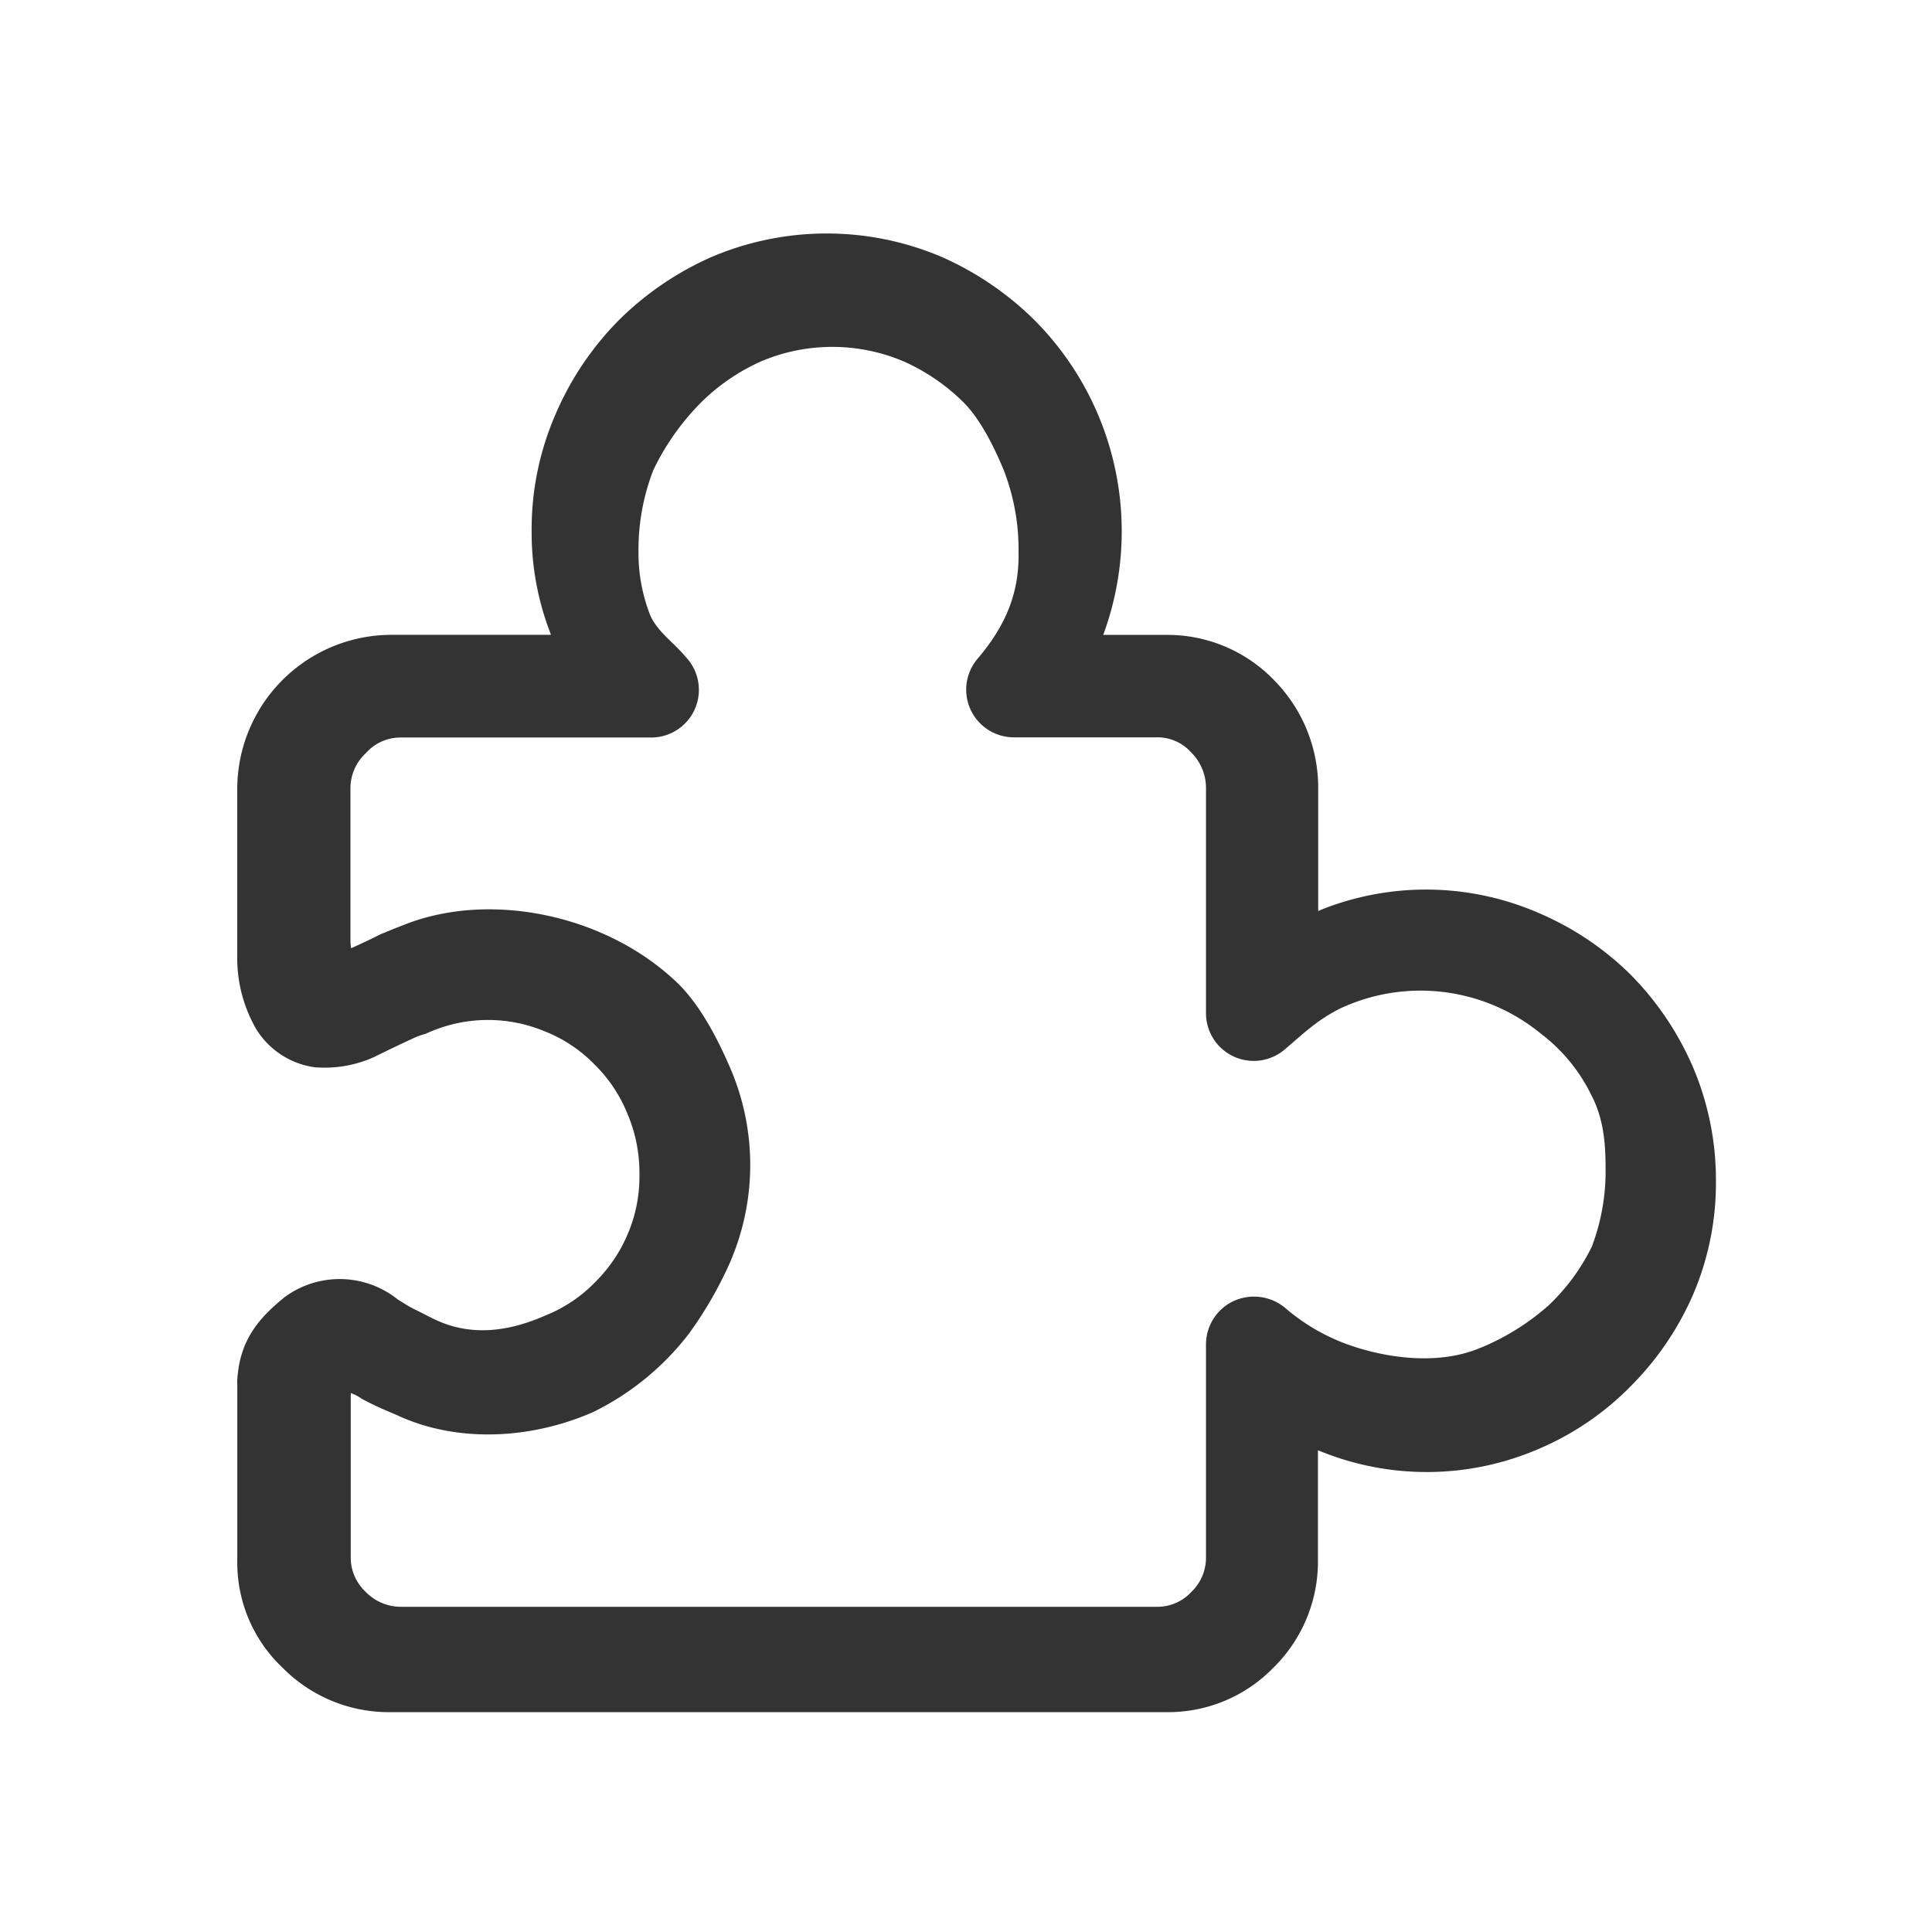 <?xml version="1.0" standalone="no"?><!DOCTYPE svg PUBLIC "-//W3C//DTD SVG 1.1//EN" "http://www.w3.org/Graphics/SVG/1.1/DTD/svg11.dtd"><svg class="icon" width="200px" height="200.00px" viewBox="0 0 1024 1024" version="1.1" xmlns="http://www.w3.org/2000/svg"><path fill="#333333" d="M897.48 566a159.34 159.34 0 0 0-33.13-49.33 156.56 156.56 0 0 0-49-32.85 149.87 149.87 0 0 0-115-1.69l-0.37 0.16-1.31 0.61v-65a81.13 81.13 0 0 0-23.27-57.28 78.49 78.49 0 0 0-57.08-24.11h-33.59a158.58 158.58 0 0 0-36.2-166.6 164.16 164.16 0 0 0-49.37-33.71 155.68 155.68 0 0 0-122 0 163 163 0 0 0-49.36 33.7 160.62 160.62 0 0 0-33.35 49.67 152.52 152.52 0 0 0-12.67 62 147.34 147.34 0 0 0 9.65 53.26v0.1l0.63 1.55h-85a81.81 81.81 0 0 0-81.31 81.39V507a75 75 0 0 0 10 38.36l0.1 0.17a43.38 43.38 0 0 0 31.47 20.2h0.34a63.65 63.65 0 0 0 30.34-5.35l0.23-0.11c6.06-3 12.65-6.19 20.15-9.65l0.14-0.06a36.53 36.53 0 0 1 6.56-2.47l0.48-0.13 0.46-0.21a78 78 0 0 1 63.57-0.74h0.1a75.54 75.54 0 0 1 25.54 17.3l0.08 0.08a77 77 0 0 1 17.31 26.08 79.77 79.77 0 0 1 6.29 32.09v0.13a77.16 77.16 0 0 1-6.18 31.31 78.87 78.87 0 0 1-17.38 25.66l-0.08 0.08a75.67 75.67 0 0 1-25.74 17.3l-0.16 0.07c-22.92 10.14-42.79 10.57-60.75 1.32l-0.33-0.16c-0.61-0.27-1.37-0.67-2.43-1.22-1.34-0.7-3.19-1.66-5.81-2.91a62.76 62.76 0 0 1-5.81-3.29c-1.1-0.68-2.15-1.32-3.13-1.88a49.21 49.21 0 0 0-60.11-1.56l-0.27 0.21c-10.89 8.92-22.66 20.14-24.67 40.55a29.89 29.89 0 0 0-0.29 5.75V827a76.59 76.59 0 0 0 24.12 57.05 79.16 79.16 0 0 0 56.94 23.43h412.4A77.8 77.8 0 0 0 675 883.84a78.88 78.88 0 0 0 23.54-56.93v-58.23l1.69 0.67a149.8 149.8 0 0 0 115-1.26 151.64 151.64 0 0 0 49.13-33.41 158 158 0 0 0 33-48.51 150.15 150.15 0 0 0 12.12-60.32 152.51 152.51 0 0 0-12-59.85z m-53.73 94.63l-0.07 0.15a108.63 108.63 0 0 1-22.68 30.9 127.2 127.2 0 0 1-35.81 22.5h-0.1c-23.65 10.32-54.08 5.18-74.65-3.06a106 106 0 0 1-29.32-17.94l-0.13-0.11a25.85 25.85 0 0 0-27.11-3.5 25.38 25.38 0 0 0-14.68 22.8v112.82a25.07 25.07 0 0 1-7.62 18.43l-0.22 0.22a24.41 24.41 0 0 1-18.36 7.79H212.76a25.92 25.92 0 0 1-18.89-7.86l-0.2-0.2a24.81 24.81 0 0 1-7.77-18.48V743v-1.32c0-0.88 0-2.21 0.05-3.31a22.33 22.33 0 0 1 5.64 2.9l0.64 0.39c6.14 3.26 11.1 5.4 17.94 8.28 30.22 14.25 69 13.75 103.85-1.35l0.24-0.11A143.78 143.78 0 0 0 365 707.07l0.09-0.12a208.64 208.64 0 0 0 22.51-39.35v-0.1a129.79 129.79 0 0 0 0-100.1c-8.53-20.18-17.67-35.35-27.25-45.14-37.68-37.41-101.24-50.9-147.9-31.4-2.51 0.93-4.74 1.85-6.7 2.67-1.33 0.55-2.55 1.05-3.68 1.48l-0.58 0.26c-5.57 2.85-11 5.34-15.41 7.31a33.3 33.3 0 0 1-0.34-4.89v-79.56a25.34 25.34 0 0 1 8-18.78l0.35-0.36a24.46 24.46 0 0 1 18.69-8.09h132.4a25.27 25.27 0 0 0 19.75-41 107.48 107.48 0 0 0-8.75-9.31c-5-4.86-9.66-9.45-11.9-15.4a90.43 90.43 0 0 1-5.87-32.86 117 117 0 0 1 7.86-43.16 131.45 131.45 0 0 1 25.46-36 107.35 107.35 0 0 1 31.54-21.59 96.74 96.74 0 0 1 75.76 0 107.27 107.27 0 0 1 31.6 21.61c7.3 7.29 14.46 19.34 21.3 35.81a115.9 115.9 0 0 1 7.92 43.29v0.18c0.44 21.11-6.28 38.62-21.86 56.85a25.27 25.27 0 0 0 19.3 41.48h75.65a24 24 0 0 1 18.19 7.76l0.2 0.21A26.59 26.59 0 0 1 639.2 418v119a25.3 25.3 0 0 0 41.72 19.25c1.51-1.28 3-2.57 4.49-3.87 7.57-6.59 14.73-12.82 25.21-18a100.59 100.59 0 0 1 106 13.42l0.19 0.15a90.64 90.64 0 0 1 26.5 32.21l0.08 0.16c7.02 13.4 7.61 27.48 7.61 39.68a112.54 112.54 0 0 1-7.25 40.62z" /></svg>